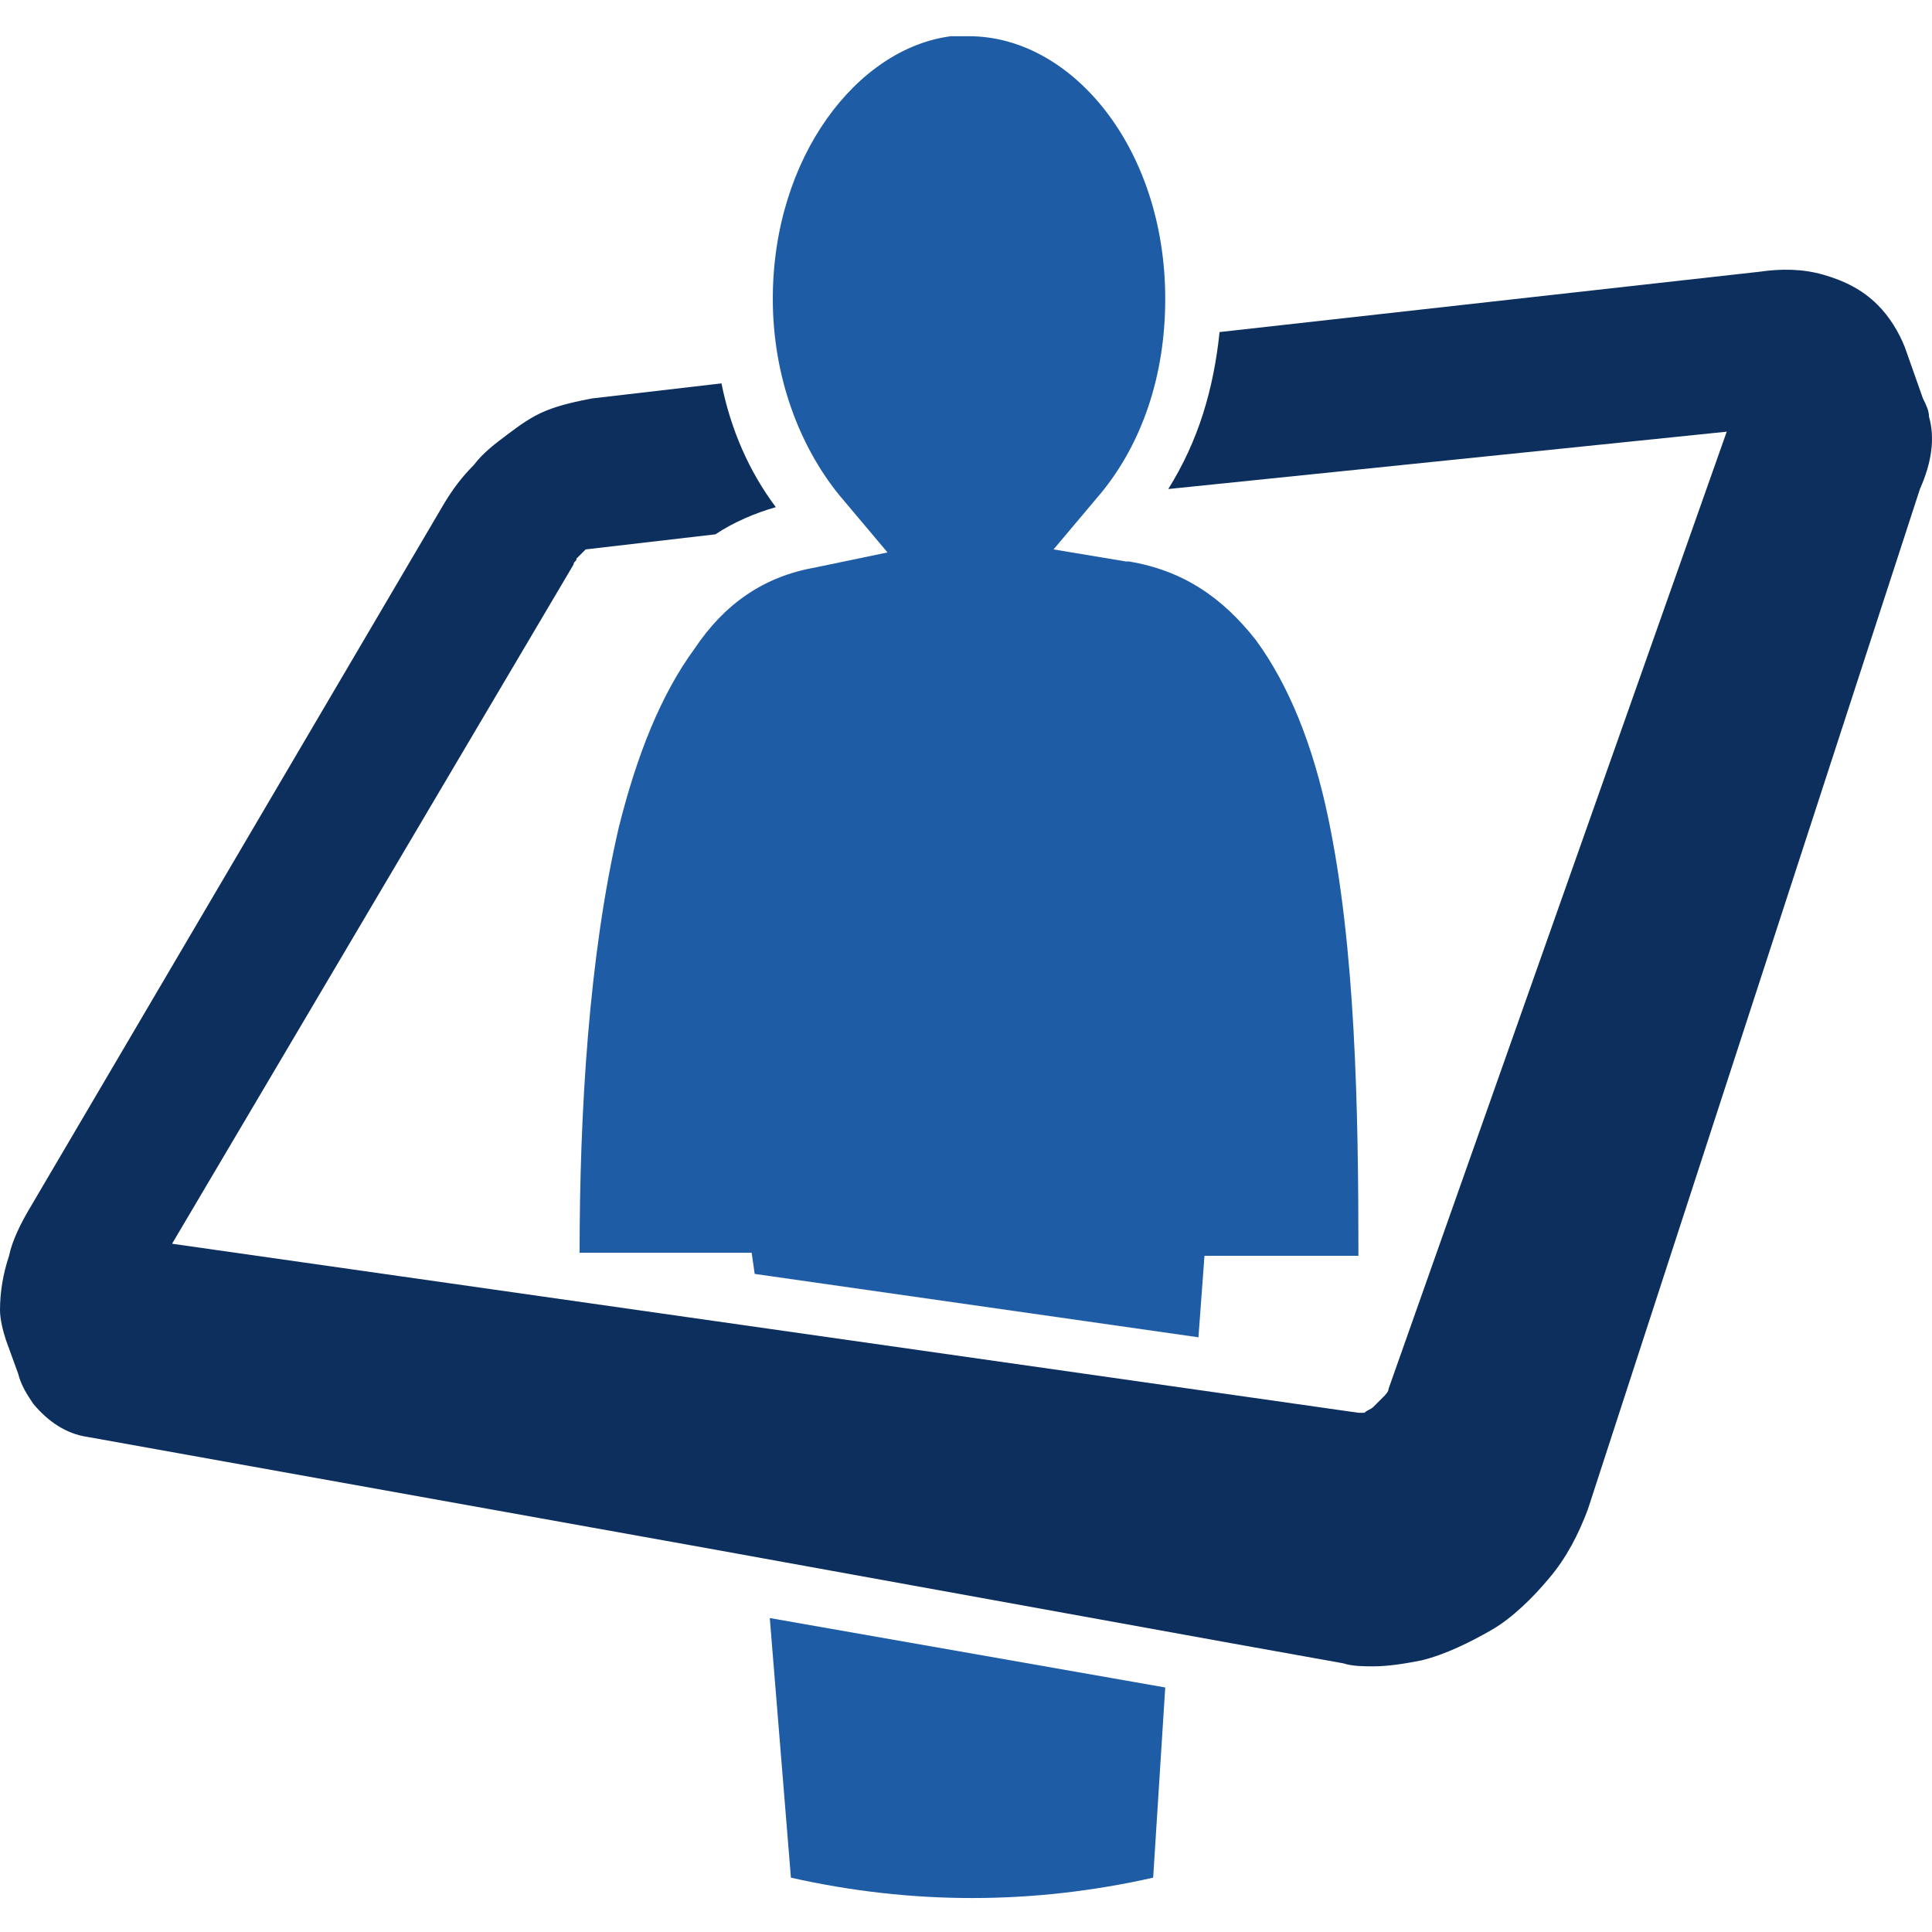 <?xml version="1.0" encoding="utf-8"?>
<!-- Generator: Adobe Illustrator 26.0.1, SVG Export Plug-In . SVG Version: 6.00 Build 0)  -->
<svg version="1.1" id="Layer_1" xmlns="http://www.w3.org/2000/svg" xmlns:xlink="http://www.w3.org/1999/xlink" x="0px" y="0px"
	 viewBox="0 0 64 64" style="enable-background:new 0 0 64 64;" xml:space="preserve">
<style type="text/css">
  .person{fill:#1F5CA6;}
  .frame{fill:#0D2F5E;}
	@media (prefers-color-scheme: dark) {
    .person{fill:#ffffff;}
    .frame{fill:#ffffff;}
  }
</style>
<g>
	<g>
		<path class="person" d="M44,27.1c-0.5-2.4-1.3-4.4-2.4-5.9c-1.1-1.4-2.4-2.3-4.2-2.6c0,0,0,0-0.1,0l-2.4-0.4v0l0,0h0l1.6-1.9
			c1.3-1.6,2.1-3.8,2.1-6.4c0-5-3.1-8.7-6.5-8.7l-0.6,0c-3.1,0.4-5.9,4-5.9,8.7c0,2.6,0.9,4.9,2.2,6.5l1.6,1.9v0h0l-2.4,0.5
			c-1.7,0.3-3,1.2-4,2.7c-1.1,1.5-1.9,3.5-2.5,5.9c-1,4.3-1.3,9.5-1.3,14.1h5.7l0.1,0.7l14.7,2.1l0.2-2.7H45
			C45,36.7,44.9,31.4,44,27.1z"/>
		<path class="person" d="M26.2,62.2c4,0.9,8,0.9,12,0l0.4-6.3l-13.1-2.3L26.2,62.2z"/>
	</g>
	<path class="frame" d="M63.9,13.8c0-0.2-0.1-0.4-0.2-0.6l-0.6-1.7c-0.2-0.5-0.5-1-0.9-1.4c-0.5-0.5-1.1-0.8-1.8-1
		C59.7,8.9,59,8.9,58.3,9L40.4,11c-0.2,1.9-0.7,3.6-1.7,5.2l18.5-1.9L46,46c0,0.1-0.1,0.2-0.2,0.3c-0.1,0.1-0.2,0.2-0.3,0.3
		c-0.1,0.1-0.2,0.1-0.3,0.2c-0.1,0-0.1,0-0.2,0L5.7,41.2l13.3-22.5c0-0.1,0.1-0.1,0.1-0.2c0.1-0.1,0.1-0.1,0.2-0.2
		c0,0,0.1-0.1,0.1-0.1l4.3-0.5c0.6-0.4,1.3-0.7,2-0.9c-0.9-1.2-1.5-2.6-1.8-4.1l-4.3,0.5c-0.5,0.1-1,0.2-1.5,0.4
		c-0.5,0.2-0.9,0.5-1.3,0.8c-0.4,0.3-0.8,0.6-1.1,1c-0.4,0.4-0.7,0.8-1,1.3L1,40c-0.3,0.5-0.6,1.1-0.7,1.6C0.1,42.2,0,42.8,0,43.4
		c0,0.3,0.1,0.7,0.2,1l0.4,1.1c0.1,0.4,0.3,0.7,0.5,1c0.5,0.6,1.1,1,1.8,1.1l20.6,3.7l0,0l17.1,3.1l0,0l3.9,0.7h0
		c0.3,0.1,0.7,0.1,1,0.1c0.5,0,1.1-0.1,1.6-0.2c0.8-0.2,1.6-0.6,2.3-1s1.4-1.1,1.9-1.7c0.6-0.7,1-1.5,1.3-2.3c0,0,0,0,0,0l11-33.8
		C64,15.3,64.1,14.5,63.9,13.8z M57.6,13.1L57.6,13.1L57.6,13.1z"/>
</g>
</svg>
